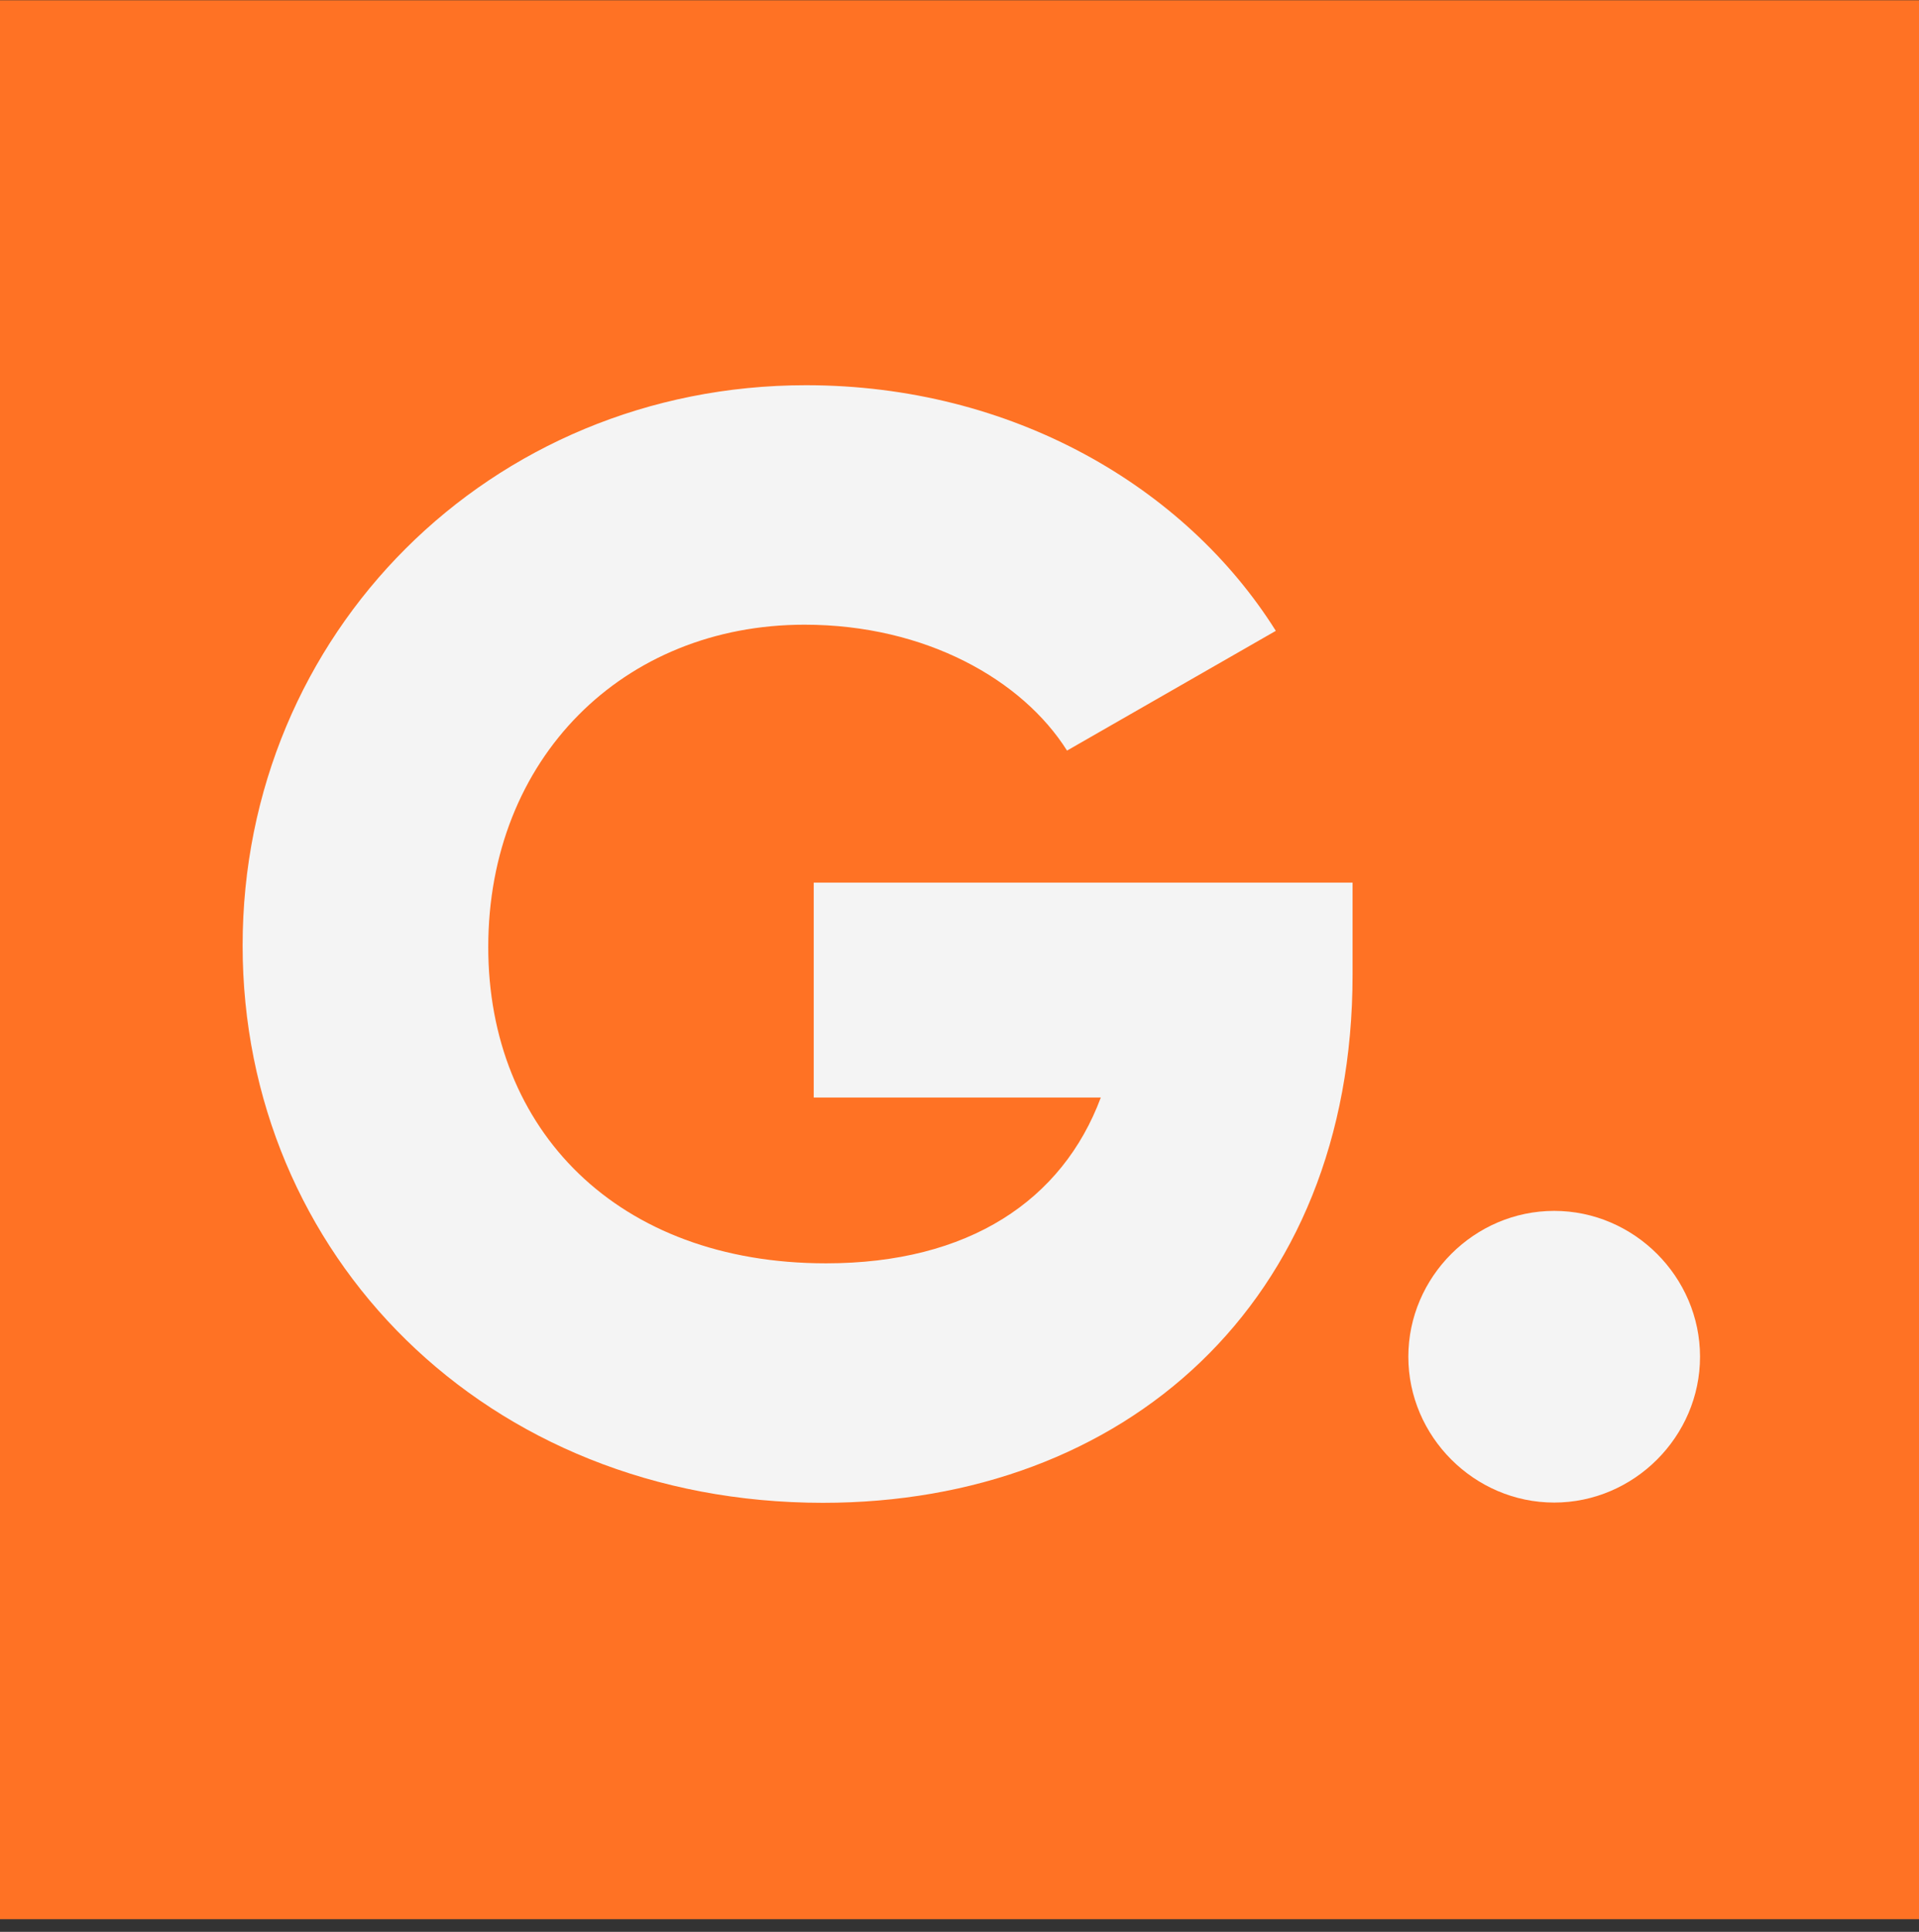 <svg width="149" height="150" viewBox="0 0 149 150" fill="none" xmlns="http://www.w3.org/2000/svg">
<rect x="0" y="0" width="149" height="150" fill="#333333" stroke="none"/>
<rect y="0.02" width="149" height="149.001" fill="#FF7224"/>
<path d="M105.02 68.532V75.684C105.02 101.193 87.259 116.689 63.896 116.689C37.672 116.689 18.838 97.378 18.838 73.419C18.838 49.221 38.03 29.911 62.585 29.911C78.558 29.911 92.027 37.778 99.06 48.983L82.849 58.281C79.392 52.797 71.882 48.506 62.466 48.506C48.4 48.506 37.91 58.877 37.91 73.538C37.91 87.723 47.923 98.093 64.135 98.093C75.22 98.093 82.491 93.206 85.471 85.22H63.181V68.532H105.02Z" fill="#F4F4F4"/>
<path d="M120.674 116.669C114.475 116.669 109.35 111.543 109.35 105.345C109.35 99.146 114.475 94.021 120.674 94.021C126.872 94.021 131.998 99.146 131.998 105.345C131.998 111.543 126.872 116.669 120.674 116.669Z" fill="#F4F4F4"/>
</svg>
